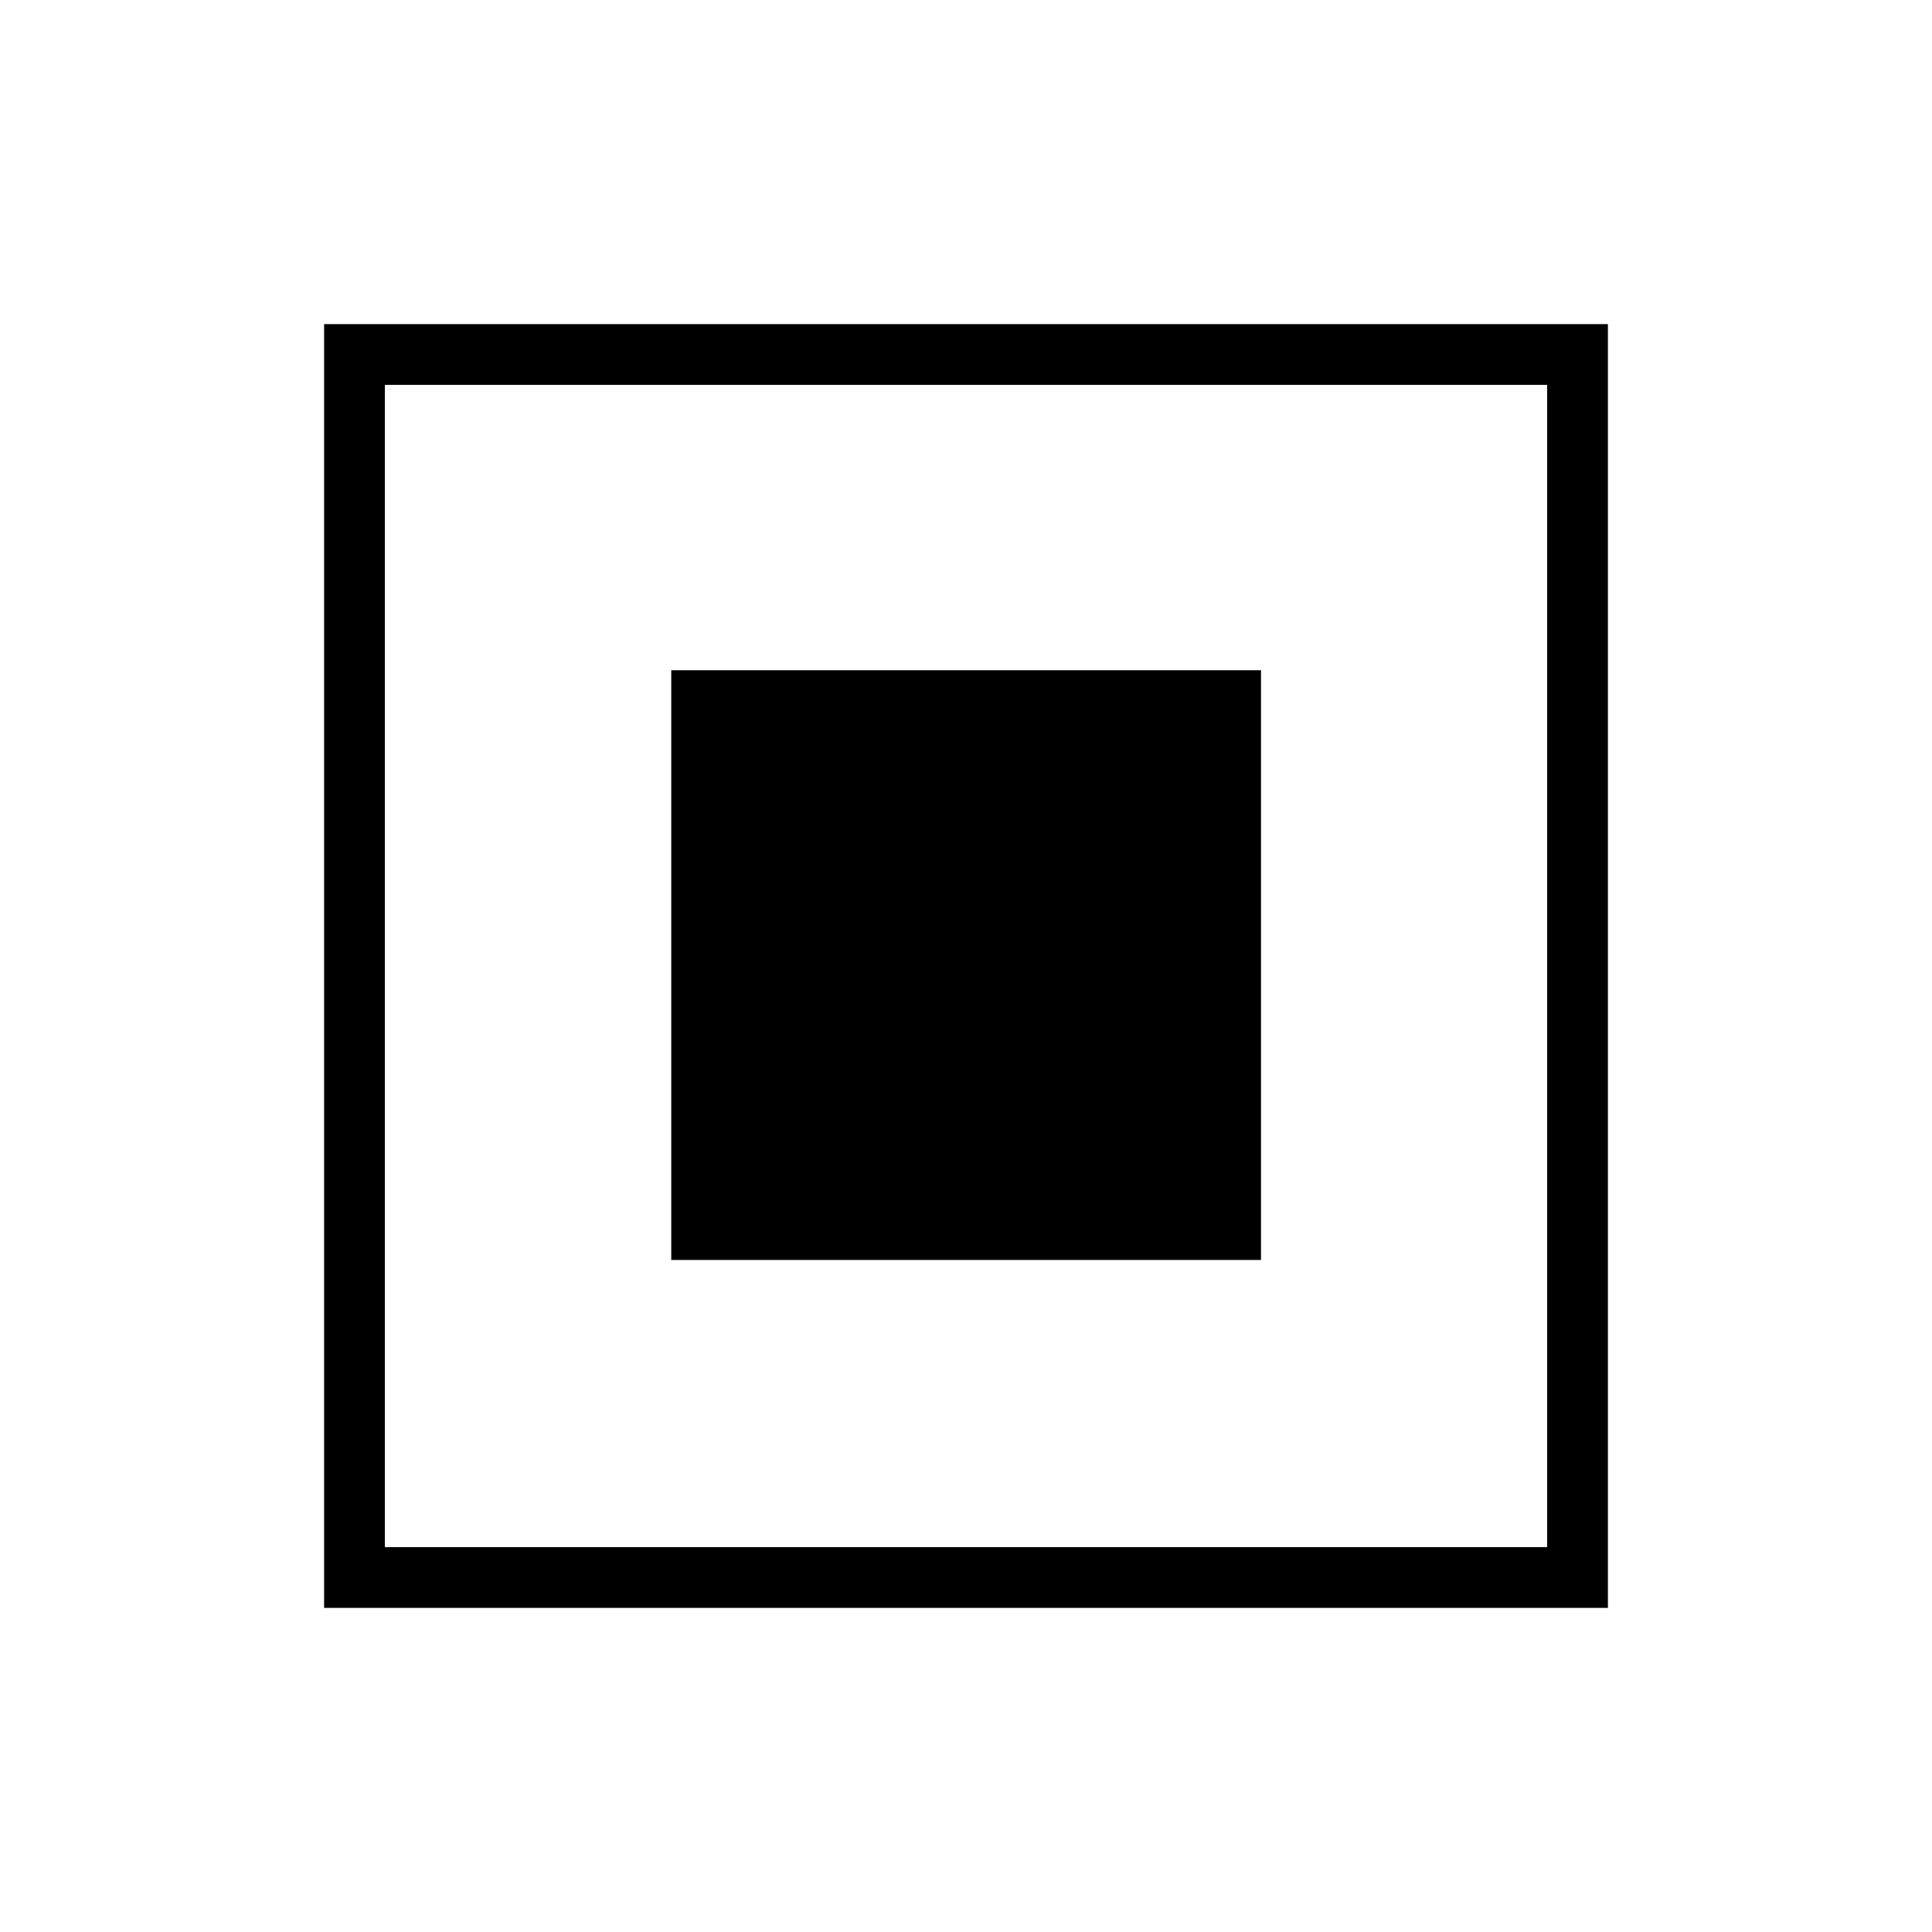 <svg xmlns="http://www.w3.org/2000/svg" height="48" viewBox="0 -960 960 960" width="48"><path d="M333.54-333.92h293.04v-293.04H333.54v293.04Zm-172.5 172.88v-637.92h637.92v637.92H161.04Zm30.19-30.19h577.54v-577.54H191.23v577.54Zm0 0v-577.54 577.54Z"/></svg>